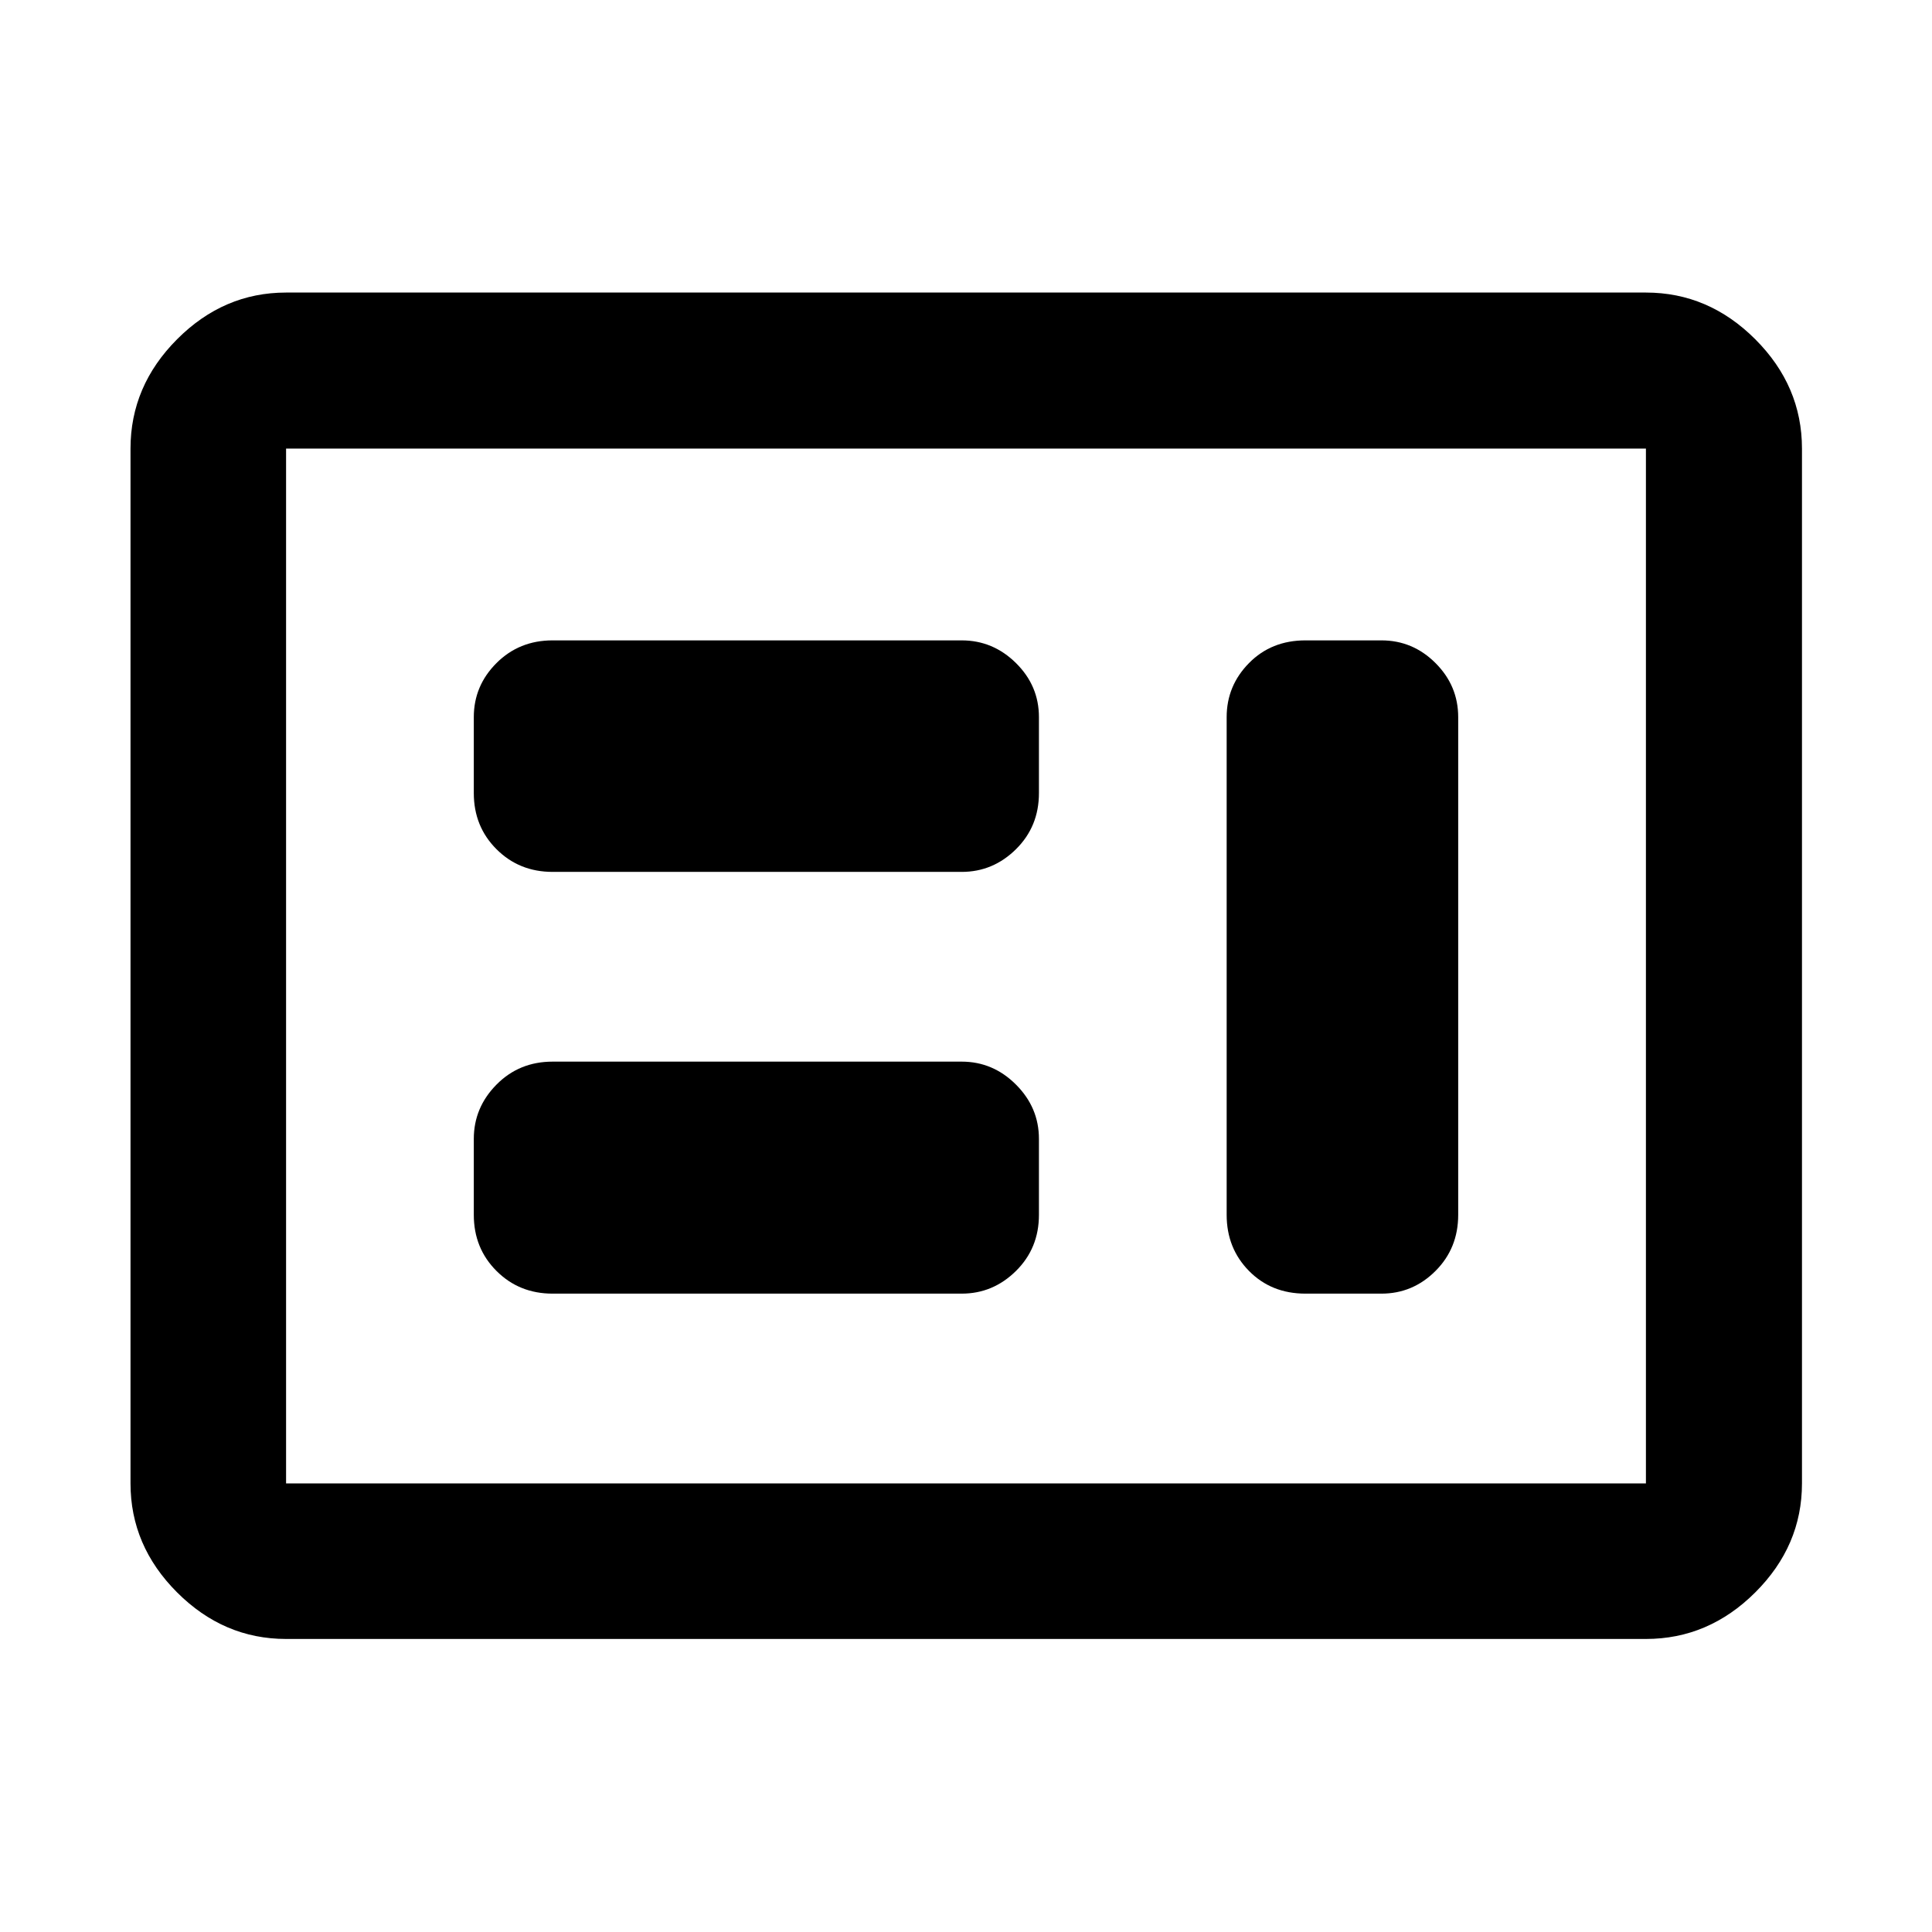 <svg xmlns="http://www.w3.org/2000/svg" height="48" viewBox="0 -960 960 960" width="48"><path d="M274.59-317.2h203.26q15.58 0 26.98-11.27 11.41-11.27 11.41-27.88v-37.74q0-15.58-11.41-26.98-11.4-11.41-26.98-11.41H274.59q-16.61 0-27.88 11.41-11.28 11.4-11.28 26.98v37.74q0 16.61 11.28 27.88 11.27 11.27 27.88 11.27Zm374.08 0h37.74q15.61 0 26.88-11.27 11.28-11.27 11.28-27.88v-247.3q0-15.61-11.28-26.88-11.27-11.27-26.88-11.27h-37.74q-16.94 0-28.04 11.27-11.11 11.27-11.11 26.88v247.3q0 16.61 11.11 27.88 11.1 11.27 28.04 11.27ZM274.59-526.76h203.26q15.58 0 26.98-11.27 11.41-11.27 11.41-27.88v-37.74q0-15.61-11.41-26.88-11.4-11.27-26.98-11.27H274.59q-16.61 0-27.88 11.27-11.28 11.27-11.28 26.88v37.74q0 16.61 11.28 27.88 11.27 11.27 27.88 11.27ZM142.15-145.61q-31.02 0-54.16-23.14-23.14-23.14-23.14-54.16v-514.18q0-31.12 23.14-54.33 23.14-23.21 54.16-23.21h675.7q31.12 0 54.33 23.21 23.21 23.21 23.21 54.33v514.18q0 31.02-23.21 54.16-23.21 23.14-54.33 23.14h-675.7Zm0-77.3h675.7v-514.18h-675.7v514.18Zm0 0v-514.18 514.18Z"/></svg>